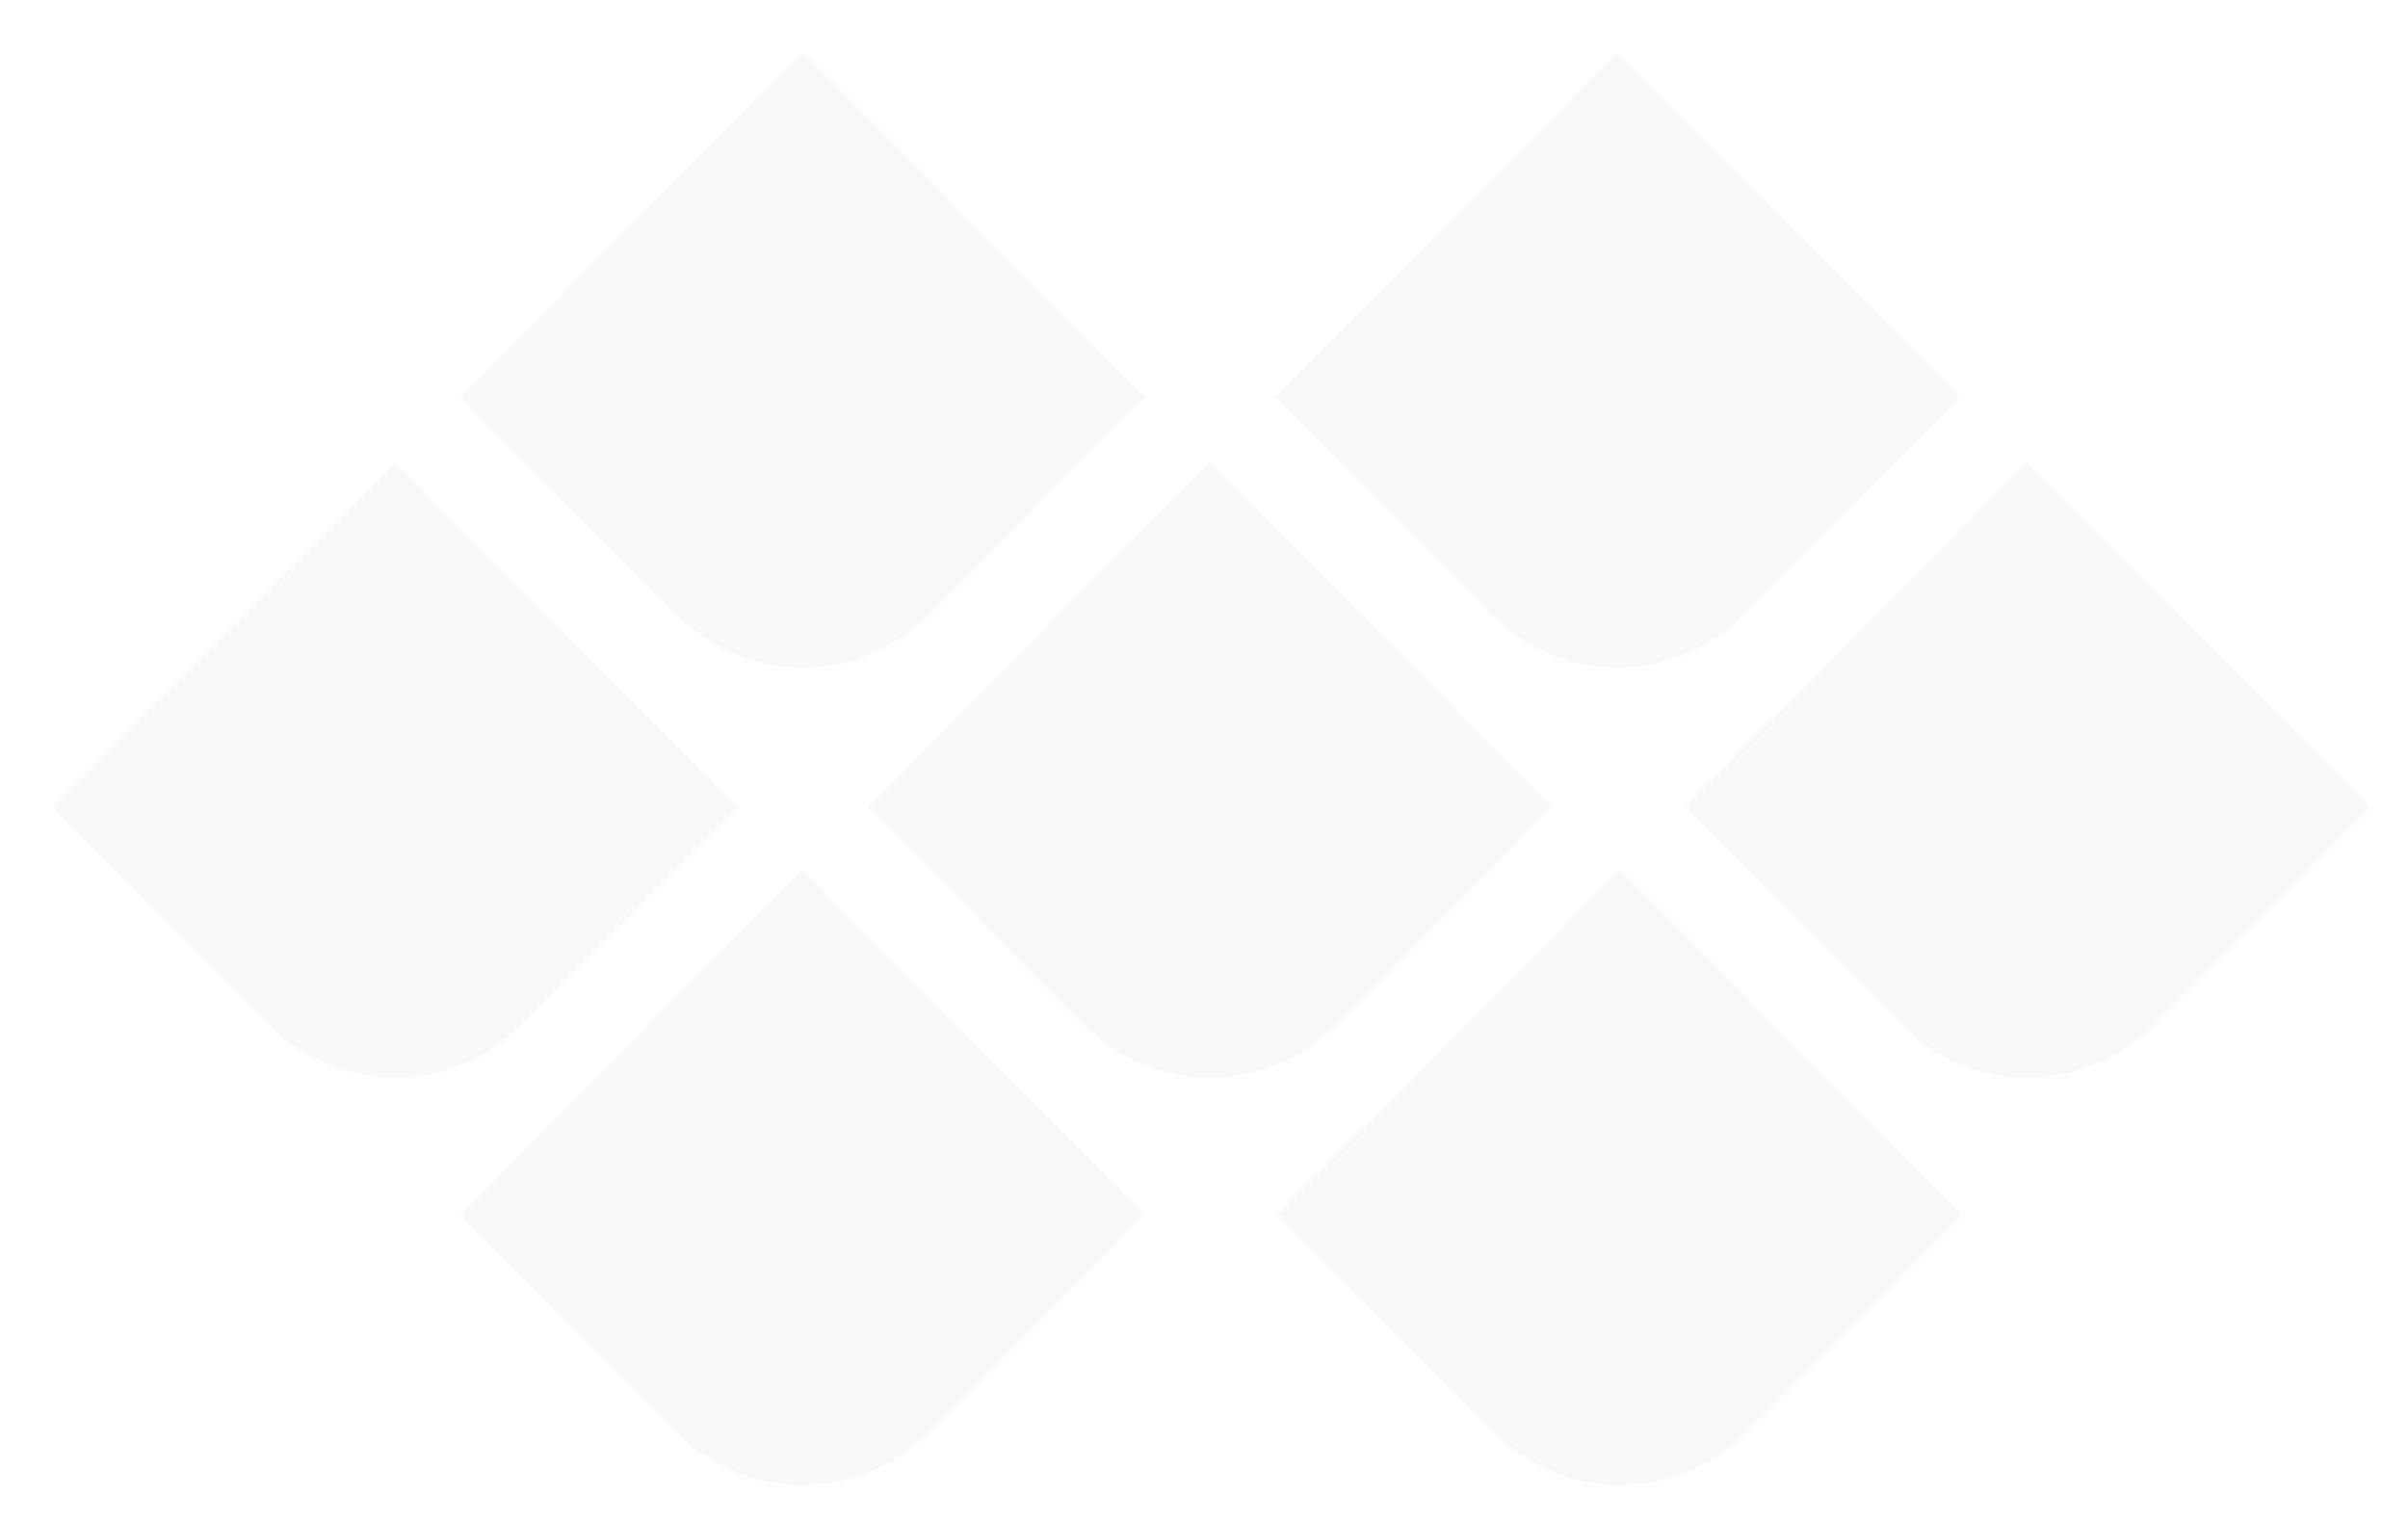 <svg width="1521" height="961" viewBox="0 0 1521 961" fill="none" xmlns="http://www.w3.org/2000/svg">
<g opacity="0.4">
<g filter="url(#filter0_dd)">
<path d="M289.342 250.792L427.47 389.611C471.444 433.805 542.707 433.805 586.621 389.611L724.749 250.792L507.046 32L289.342 250.792Z" fill="#EFEEEE"/>
<path d="M586.267 389.258L586.267 389.258C542.548 433.256 471.603 433.256 427.824 389.258L290.047 250.792L507.046 32.709L724.044 250.792L586.267 389.258Z" stroke="white" strokeOpacity="0.01"/>
</g>
<g filter="url(#filter1_dd)">
<path d="M32 509.755L170.128 648.573C214.103 692.767 285.365 692.767 329.28 648.573L467.408 509.755L249.704 290.962L32 509.755Z" fill="#EFEEEE"/>
<path d="M328.925 648.221L328.925 648.221C285.206 692.218 214.262 692.219 170.483 648.221L32.705 509.755L249.704 291.671L466.702 509.755L328.925 648.221Z" stroke="white" strokeOpacity="0.01"/>
</g>
<g filter="url(#filter2_dd)">
<path d="M289.281 767.036L427.409 905.854C471.384 950.048 542.646 950.048 586.561 905.854L724.689 767.036L506.985 548.243L289.281 767.036Z" fill="#EFEEEE"/>
<path d="M586.206 905.502L586.206 905.502C542.487 949.499 471.543 949.5 427.764 905.502L289.986 767.036L506.985 548.952L723.983 767.036L586.206 905.502Z" stroke="white" strokeOpacity="0.01"/>
</g>
<g filter="url(#filter3_dd)">
<path d="M546.562 509.755L684.69 648.573C728.665 692.767 799.927 692.767 843.842 648.573L981.97 509.755L764.266 290.962L546.562 509.755Z" fill="#EFEEEE"/>
<path d="M843.487 648.221L843.487 648.221C799.768 692.218 728.824 692.219 685.044 648.221L547.267 509.755L764.266 291.671L981.264 509.755L843.487 648.221Z" stroke="white" strokeOpacity="0.01"/>
</g>
<g filter="url(#filter4_dd)">
<path d="M803.843 250.792L941.971 389.611C985.945 433.805 1057.21 433.805 1101.12 389.611L1239.25 250.792L1021.55 32L803.843 250.792Z" fill="#EFEEEE"/>
<path d="M1100.77 389.258L1100.77 389.258C1057.05 433.256 986.105 433.256 942.325 389.258L804.548 250.792L1021.55 32.709L1238.55 250.792L1100.77 389.258Z" stroke="white" strokeOpacity="0.01"/>
</g>
<g filter="url(#filter5_dd)">
<path d="M1062.81 509.755L1200.93 648.573C1244.91 692.767 1316.17 692.767 1360.08 648.573L1498.21 509.755L1280.51 290.962L1062.81 509.755Z" fill="#EFEEEE"/>
<path d="M1359.73 648.221L1359.73 648.221C1316.01 692.218 1245.07 692.219 1201.29 648.221L1063.51 509.755L1280.51 291.671L1497.51 509.755L1359.73 648.221Z" stroke="white" strokeOpacity="0.01"/>
</g>
<g filter="url(#filter6_dd)">
<path d="M805.524 767.036L943.653 905.854C987.627 950.048 1058.89 950.048 1102.8 905.854L1240.93 767.036L1023.23 548.243L805.524 767.036Z" fill="#EFEEEE"/>
<path d="M1102.45 905.502L1102.45 905.502C1058.73 949.499 987.786 949.5 944.007 905.502L806.23 767.036L1023.23 548.952L1240.23 767.036L1102.45 905.502Z" stroke="white" strokeOpacity="0.01"/>
</g>
</g>
<defs>
<filter id="filter0_dd" x="257.342" y="0" width="489.408" height="444.757" filterUnits="userSpaceOnUse" color-interpolation-filters="sRGB">
<feFlood flood-opacity="0" result="BackgroundImageFix"/>
<feColorMatrix in="SourceAlpha" type="matrix" values="0 0 0 0 0 0 0 0 0 0 0 0 0 0 0 0 0 0 127 0"/>
<feOffset dx="6" dy="6"/>
<feGaussianBlur stdDeviation="8"/>
<feColorMatrix type="matrix" values="0 0 0 0 0.75 0 0 0 0 0.71 0 0 0 0 0.653 0 0 0 0.51 0"/>
<feBlend mode="normal" in2="BackgroundImageFix" result="effect1_dropShadow"/>
<feColorMatrix in="SourceAlpha" type="matrix" values="0 0 0 0 0 0 0 0 0 0 0 0 0 0 0 0 0 0 127 0"/>
<feOffset dx="-6" dy="-6"/>
<feGaussianBlur stdDeviation="13"/>
<feColorMatrix type="matrix" values="0 0 0 0 1 0 0 0 0 1 0 0 0 0 1 0 0 0 0.83 0"/>
<feBlend mode="normal" in2="effect1_dropShadow" result="effect2_dropShadow"/>
<feBlend mode="normal" in="SourceGraphic" in2="effect2_dropShadow" result="shape"/>
</filter>
<filter id="filter1_dd" x="0" y="258.962" width="489.408" height="444.757" filterUnits="userSpaceOnUse" color-interpolation-filters="sRGB">
<feFlood flood-opacity="0" result="BackgroundImageFix"/>
<feColorMatrix in="SourceAlpha" type="matrix" values="0 0 0 0 0 0 0 0 0 0 0 0 0 0 0 0 0 0 127 0"/>
<feOffset dx="6" dy="6"/>
<feGaussianBlur stdDeviation="8"/>
<feColorMatrix type="matrix" values="0 0 0 0 0.75 0 0 0 0 0.71 0 0 0 0 0.653 0 0 0 0.51 0"/>
<feBlend mode="normal" in2="BackgroundImageFix" result="effect1_dropShadow"/>
<feColorMatrix in="SourceAlpha" type="matrix" values="0 0 0 0 0 0 0 0 0 0 0 0 0 0 0 0 0 0 127 0"/>
<feOffset dx="-6" dy="-6"/>
<feGaussianBlur stdDeviation="13"/>
<feColorMatrix type="matrix" values="0 0 0 0 1 0 0 0 0 1 0 0 0 0 1 0 0 0 0.83 0"/>
<feBlend mode="normal" in2="effect1_dropShadow" result="effect2_dropShadow"/>
<feBlend mode="normal" in="SourceGraphic" in2="effect2_dropShadow" result="shape"/>
</filter>
<filter id="filter2_dd" x="257.281" y="516.243" width="489.408" height="444.757" filterUnits="userSpaceOnUse" color-interpolation-filters="sRGB">
<feFlood flood-opacity="0" result="BackgroundImageFix"/>
<feColorMatrix in="SourceAlpha" type="matrix" values="0 0 0 0 0 0 0 0 0 0 0 0 0 0 0 0 0 0 127 0"/>
<feOffset dx="6" dy="6"/>
<feGaussianBlur stdDeviation="8"/>
<feColorMatrix type="matrix" values="0 0 0 0 0.75 0 0 0 0 0.71 0 0 0 0 0.653 0 0 0 0.51 0"/>
<feBlend mode="normal" in2="BackgroundImageFix" result="effect1_dropShadow"/>
<feColorMatrix in="SourceAlpha" type="matrix" values="0 0 0 0 0 0 0 0 0 0 0 0 0 0 0 0 0 0 127 0"/>
<feOffset dx="-6" dy="-6"/>
<feGaussianBlur stdDeviation="13"/>
<feColorMatrix type="matrix" values="0 0 0 0 1 0 0 0 0 1 0 0 0 0 1 0 0 0 0.83 0"/>
<feBlend mode="normal" in2="effect1_dropShadow" result="effect2_dropShadow"/>
<feBlend mode="normal" in="SourceGraphic" in2="effect2_dropShadow" result="shape"/>
</filter>
<filter id="filter3_dd" x="514.562" y="258.962" width="489.408" height="444.757" filterUnits="userSpaceOnUse" color-interpolation-filters="sRGB">
<feFlood flood-opacity="0" result="BackgroundImageFix"/>
<feColorMatrix in="SourceAlpha" type="matrix" values="0 0 0 0 0 0 0 0 0 0 0 0 0 0 0 0 0 0 127 0"/>
<feOffset dx="6" dy="6"/>
<feGaussianBlur stdDeviation="8"/>
<feColorMatrix type="matrix" values="0 0 0 0 0.75 0 0 0 0 0.71 0 0 0 0 0.653 0 0 0 0.51 0"/>
<feBlend mode="normal" in2="BackgroundImageFix" result="effect1_dropShadow"/>
<feColorMatrix in="SourceAlpha" type="matrix" values="0 0 0 0 0 0 0 0 0 0 0 0 0 0 0 0 0 0 127 0"/>
<feOffset dx="-6" dy="-6"/>
<feGaussianBlur stdDeviation="13"/>
<feColorMatrix type="matrix" values="0 0 0 0 1 0 0 0 0 1 0 0 0 0 1 0 0 0 0.83 0"/>
<feBlend mode="normal" in2="effect1_dropShadow" result="effect2_dropShadow"/>
<feBlend mode="normal" in="SourceGraphic" in2="effect2_dropShadow" result="shape"/>
</filter>
<filter id="filter4_dd" x="771.843" y="0" width="489.408" height="444.757" filterUnits="userSpaceOnUse" color-interpolation-filters="sRGB">
<feFlood flood-opacity="0" result="BackgroundImageFix"/>
<feColorMatrix in="SourceAlpha" type="matrix" values="0 0 0 0 0 0 0 0 0 0 0 0 0 0 0 0 0 0 127 0"/>
<feOffset dx="6" dy="6"/>
<feGaussianBlur stdDeviation="8"/>
<feColorMatrix type="matrix" values="0 0 0 0 0.75 0 0 0 0 0.71 0 0 0 0 0.653 0 0 0 0.51 0"/>
<feBlend mode="normal" in2="BackgroundImageFix" result="effect1_dropShadow"/>
<feColorMatrix in="SourceAlpha" type="matrix" values="0 0 0 0 0 0 0 0 0 0 0 0 0 0 0 0 0 0 127 0"/>
<feOffset dx="-6" dy="-6"/>
<feGaussianBlur stdDeviation="13"/>
<feColorMatrix type="matrix" values="0 0 0 0 1 0 0 0 0 1 0 0 0 0 1 0 0 0 0.83 0"/>
<feBlend mode="normal" in2="effect1_dropShadow" result="effect2_dropShadow"/>
<feBlend mode="normal" in="SourceGraphic" in2="effect2_dropShadow" result="shape"/>
</filter>
<filter id="filter5_dd" x="1030.81" y="258.962" width="489.408" height="444.757" filterUnits="userSpaceOnUse" color-interpolation-filters="sRGB">
<feFlood flood-opacity="0" result="BackgroundImageFix"/>
<feColorMatrix in="SourceAlpha" type="matrix" values="0 0 0 0 0 0 0 0 0 0 0 0 0 0 0 0 0 0 127 0"/>
<feOffset dx="6" dy="6"/>
<feGaussianBlur stdDeviation="8"/>
<feColorMatrix type="matrix" values="0 0 0 0 0.75 0 0 0 0 0.71 0 0 0 0 0.653 0 0 0 0.51 0"/>
<feBlend mode="normal" in2="BackgroundImageFix" result="effect1_dropShadow"/>
<feColorMatrix in="SourceAlpha" type="matrix" values="0 0 0 0 0 0 0 0 0 0 0 0 0 0 0 0 0 0 127 0"/>
<feOffset dx="-6" dy="-6"/>
<feGaussianBlur stdDeviation="13"/>
<feColorMatrix type="matrix" values="0 0 0 0 1 0 0 0 0 1 0 0 0 0 1 0 0 0 0.83 0"/>
<feBlend mode="normal" in2="effect1_dropShadow" result="effect2_dropShadow"/>
<feBlend mode="normal" in="SourceGraphic" in2="effect2_dropShadow" result="shape"/>
</filter>
<filter id="filter6_dd" x="773.524" y="516.243" width="489.408" height="444.757" filterUnits="userSpaceOnUse" color-interpolation-filters="sRGB">
<feFlood flood-opacity="0" result="BackgroundImageFix"/>
<feColorMatrix in="SourceAlpha" type="matrix" values="0 0 0 0 0 0 0 0 0 0 0 0 0 0 0 0 0 0 127 0"/>
<feOffset dx="6" dy="6"/>
<feGaussianBlur stdDeviation="8"/>
<feColorMatrix type="matrix" values="0 0 0 0 0.75 0 0 0 0 0.71 0 0 0 0 0.653 0 0 0 0.51 0"/>
<feBlend mode="normal" in2="BackgroundImageFix" result="effect1_dropShadow"/>
<feColorMatrix in="SourceAlpha" type="matrix" values="0 0 0 0 0 0 0 0 0 0 0 0 0 0 0 0 0 0 127 0"/>
<feOffset dx="-6" dy="-6"/>
<feGaussianBlur stdDeviation="13"/>
<feColorMatrix type="matrix" values="0 0 0 0 1 0 0 0 0 1 0 0 0 0 1 0 0 0 0.83 0"/>
<feBlend mode="normal" in2="effect1_dropShadow" result="effect2_dropShadow"/>
<feBlend mode="normal" in="SourceGraphic" in2="effect2_dropShadow" result="shape"/>
</filter>
</defs>
</svg>

